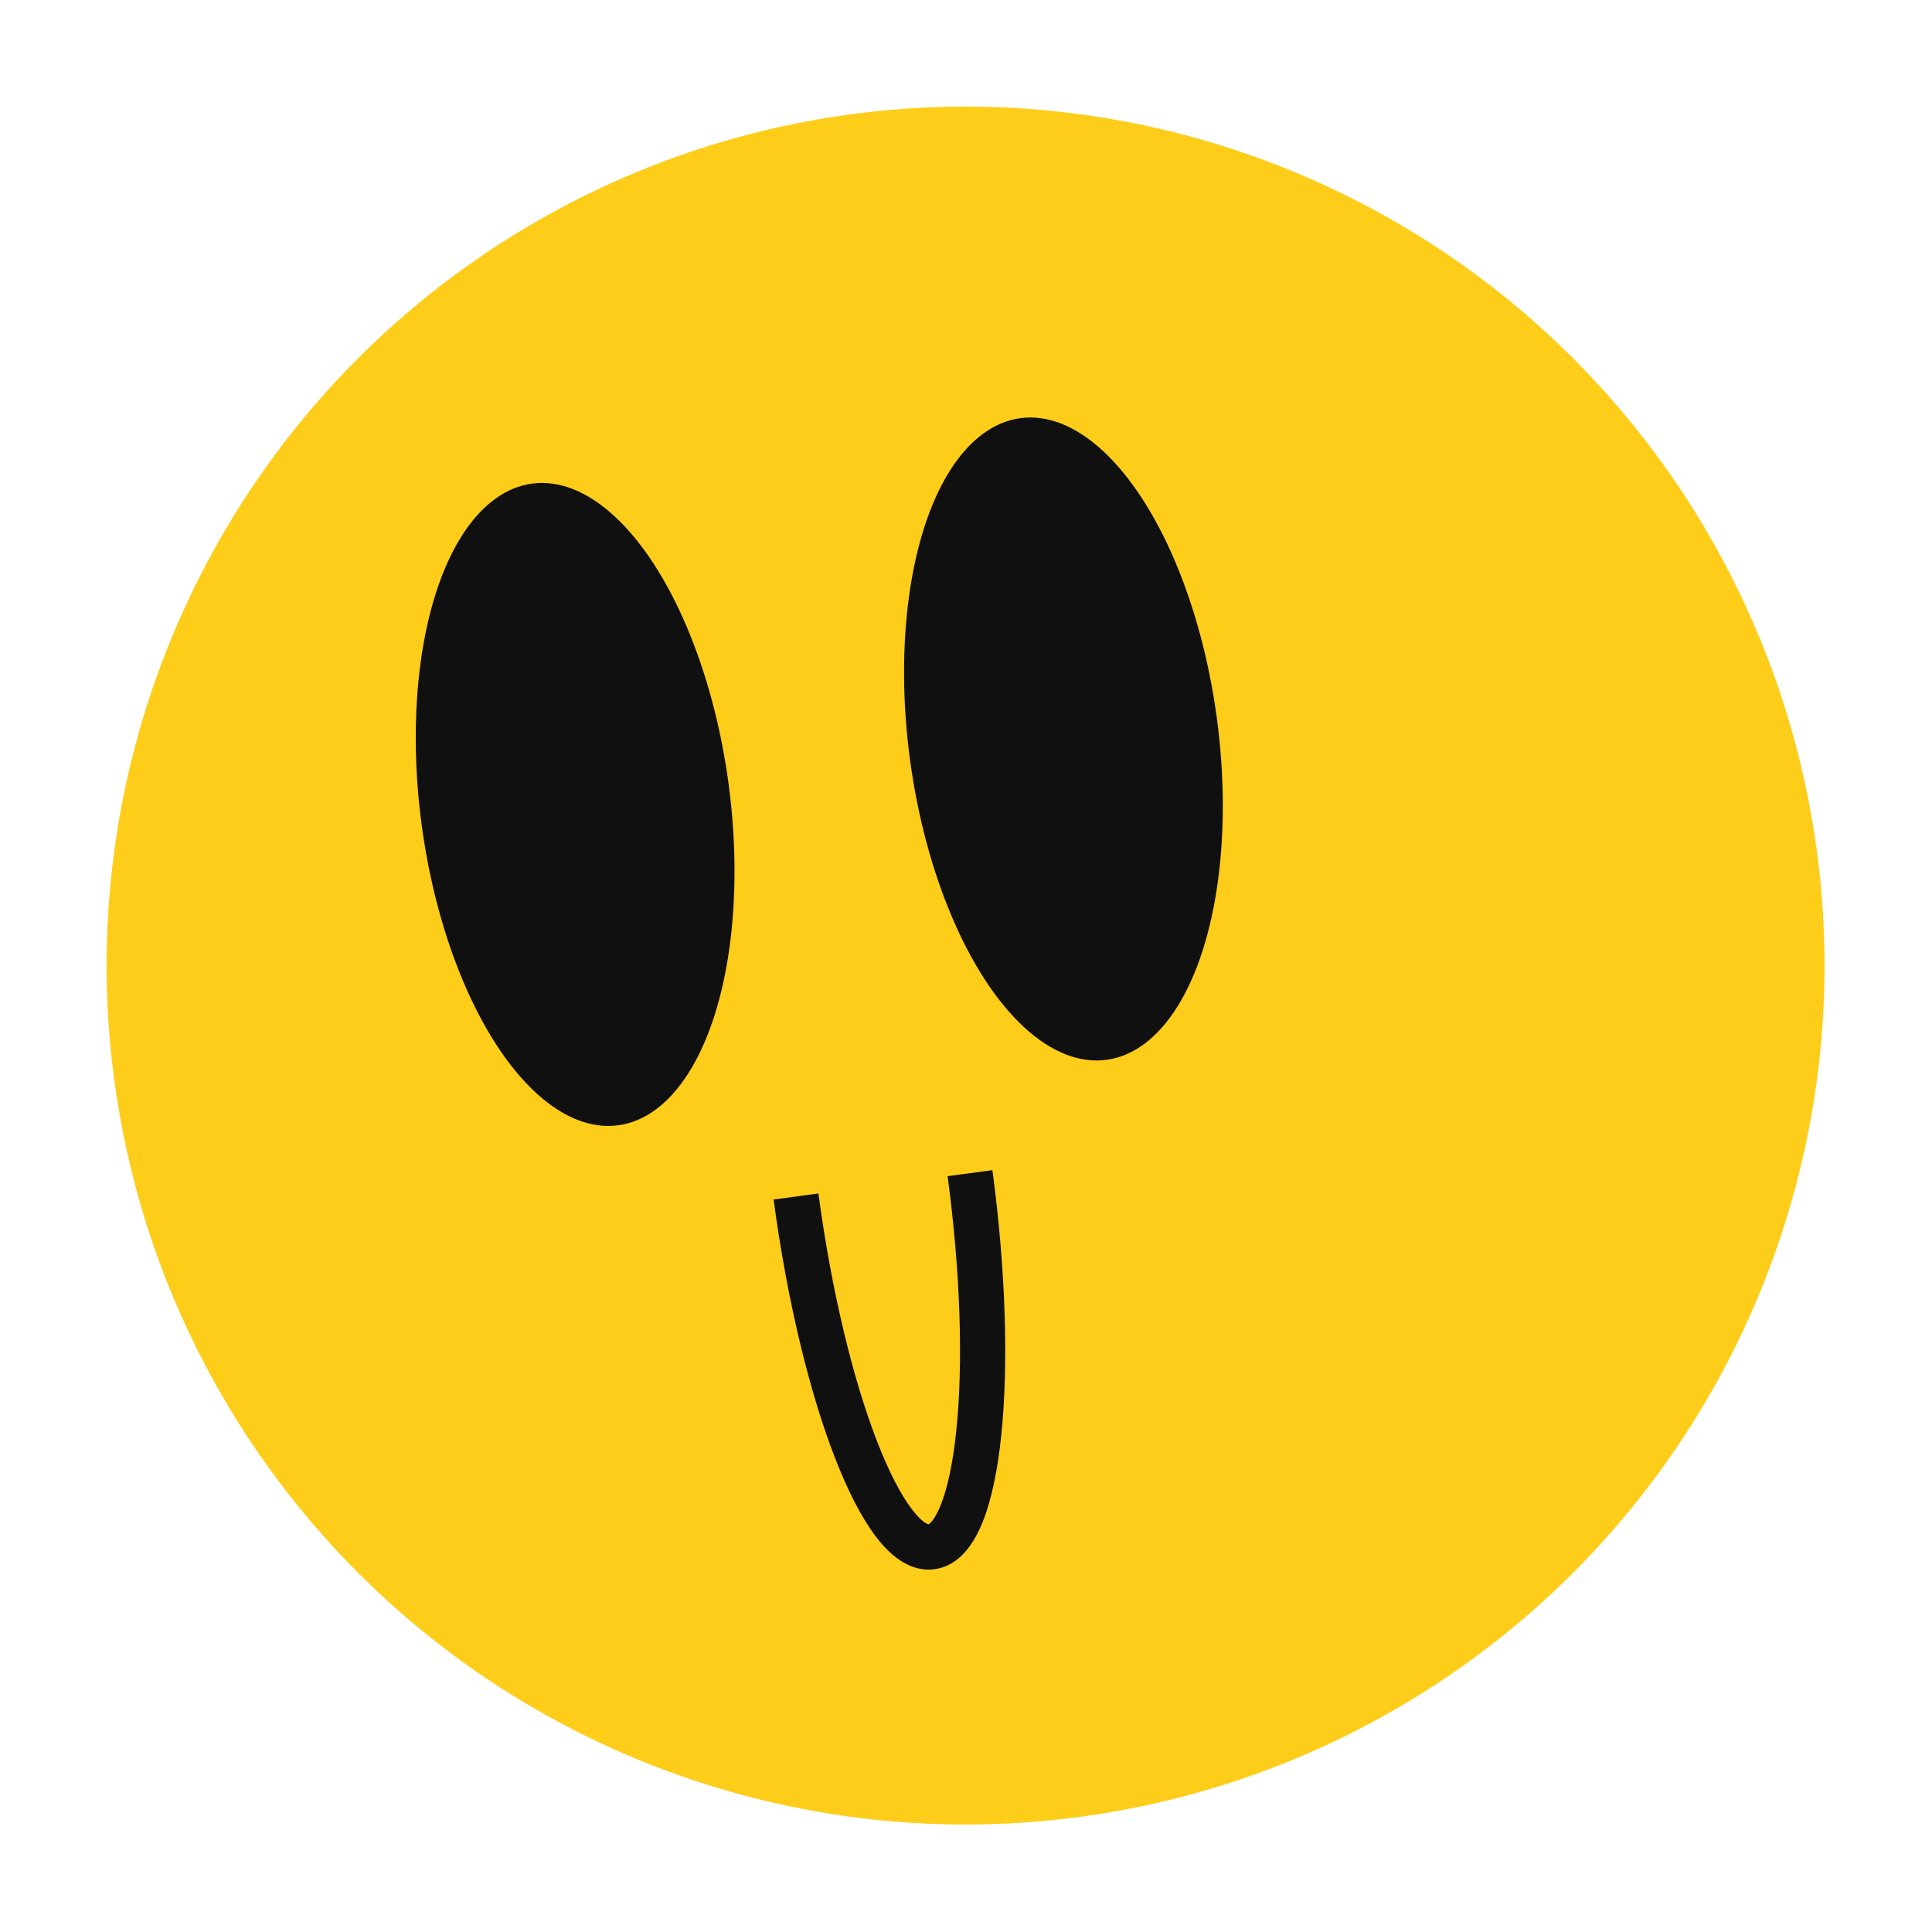 <svg width="157" height="157" viewBox="0 0 157 157" fill="none" xmlns="http://www.w3.org/2000/svg">
  <circle r="69.81" transform="matrix(-0.991 0.133 0.133 0.991 78.465 78.464)" fill="#FECD1A"/>
  <ellipse rx="12.583" ry="26.309" transform="matrix(-0.991 0.133 0.133 0.991 46.737 65.372)" fill="#101010"/>
  <ellipse rx="12.583" ry="26.309" transform="matrix(-0.991 0.133 0.133 0.991 86.418 60.053)" fill="#101010"/>
  <path fill-rule="evenodd" clip-rule="evenodd" d="M71.257 117.09C69.331 112.109 67.582 105.01 66.507 96.987L62.865 97.475C63.967 105.698 65.772 113.094 67.831 118.415C68.855 121.062 69.979 123.295 71.174 124.867C72.268 126.306 73.889 127.794 75.942 127.518C77.995 127.243 79.167 125.382 79.844 123.705C80.582 121.874 81.079 119.424 81.37 116.601C81.954 110.925 81.748 103.314 80.646 95.092L77.005 95.58C78.08 103.603 78.262 110.912 77.715 116.224C77.44 118.895 76.99 120.957 76.436 122.33C75.933 123.578 75.529 123.828 75.453 123.871C75.369 123.85 74.913 123.714 74.099 122.643C73.203 121.465 72.226 119.594 71.257 117.09Z" fill="#101010"/>
</svg>
